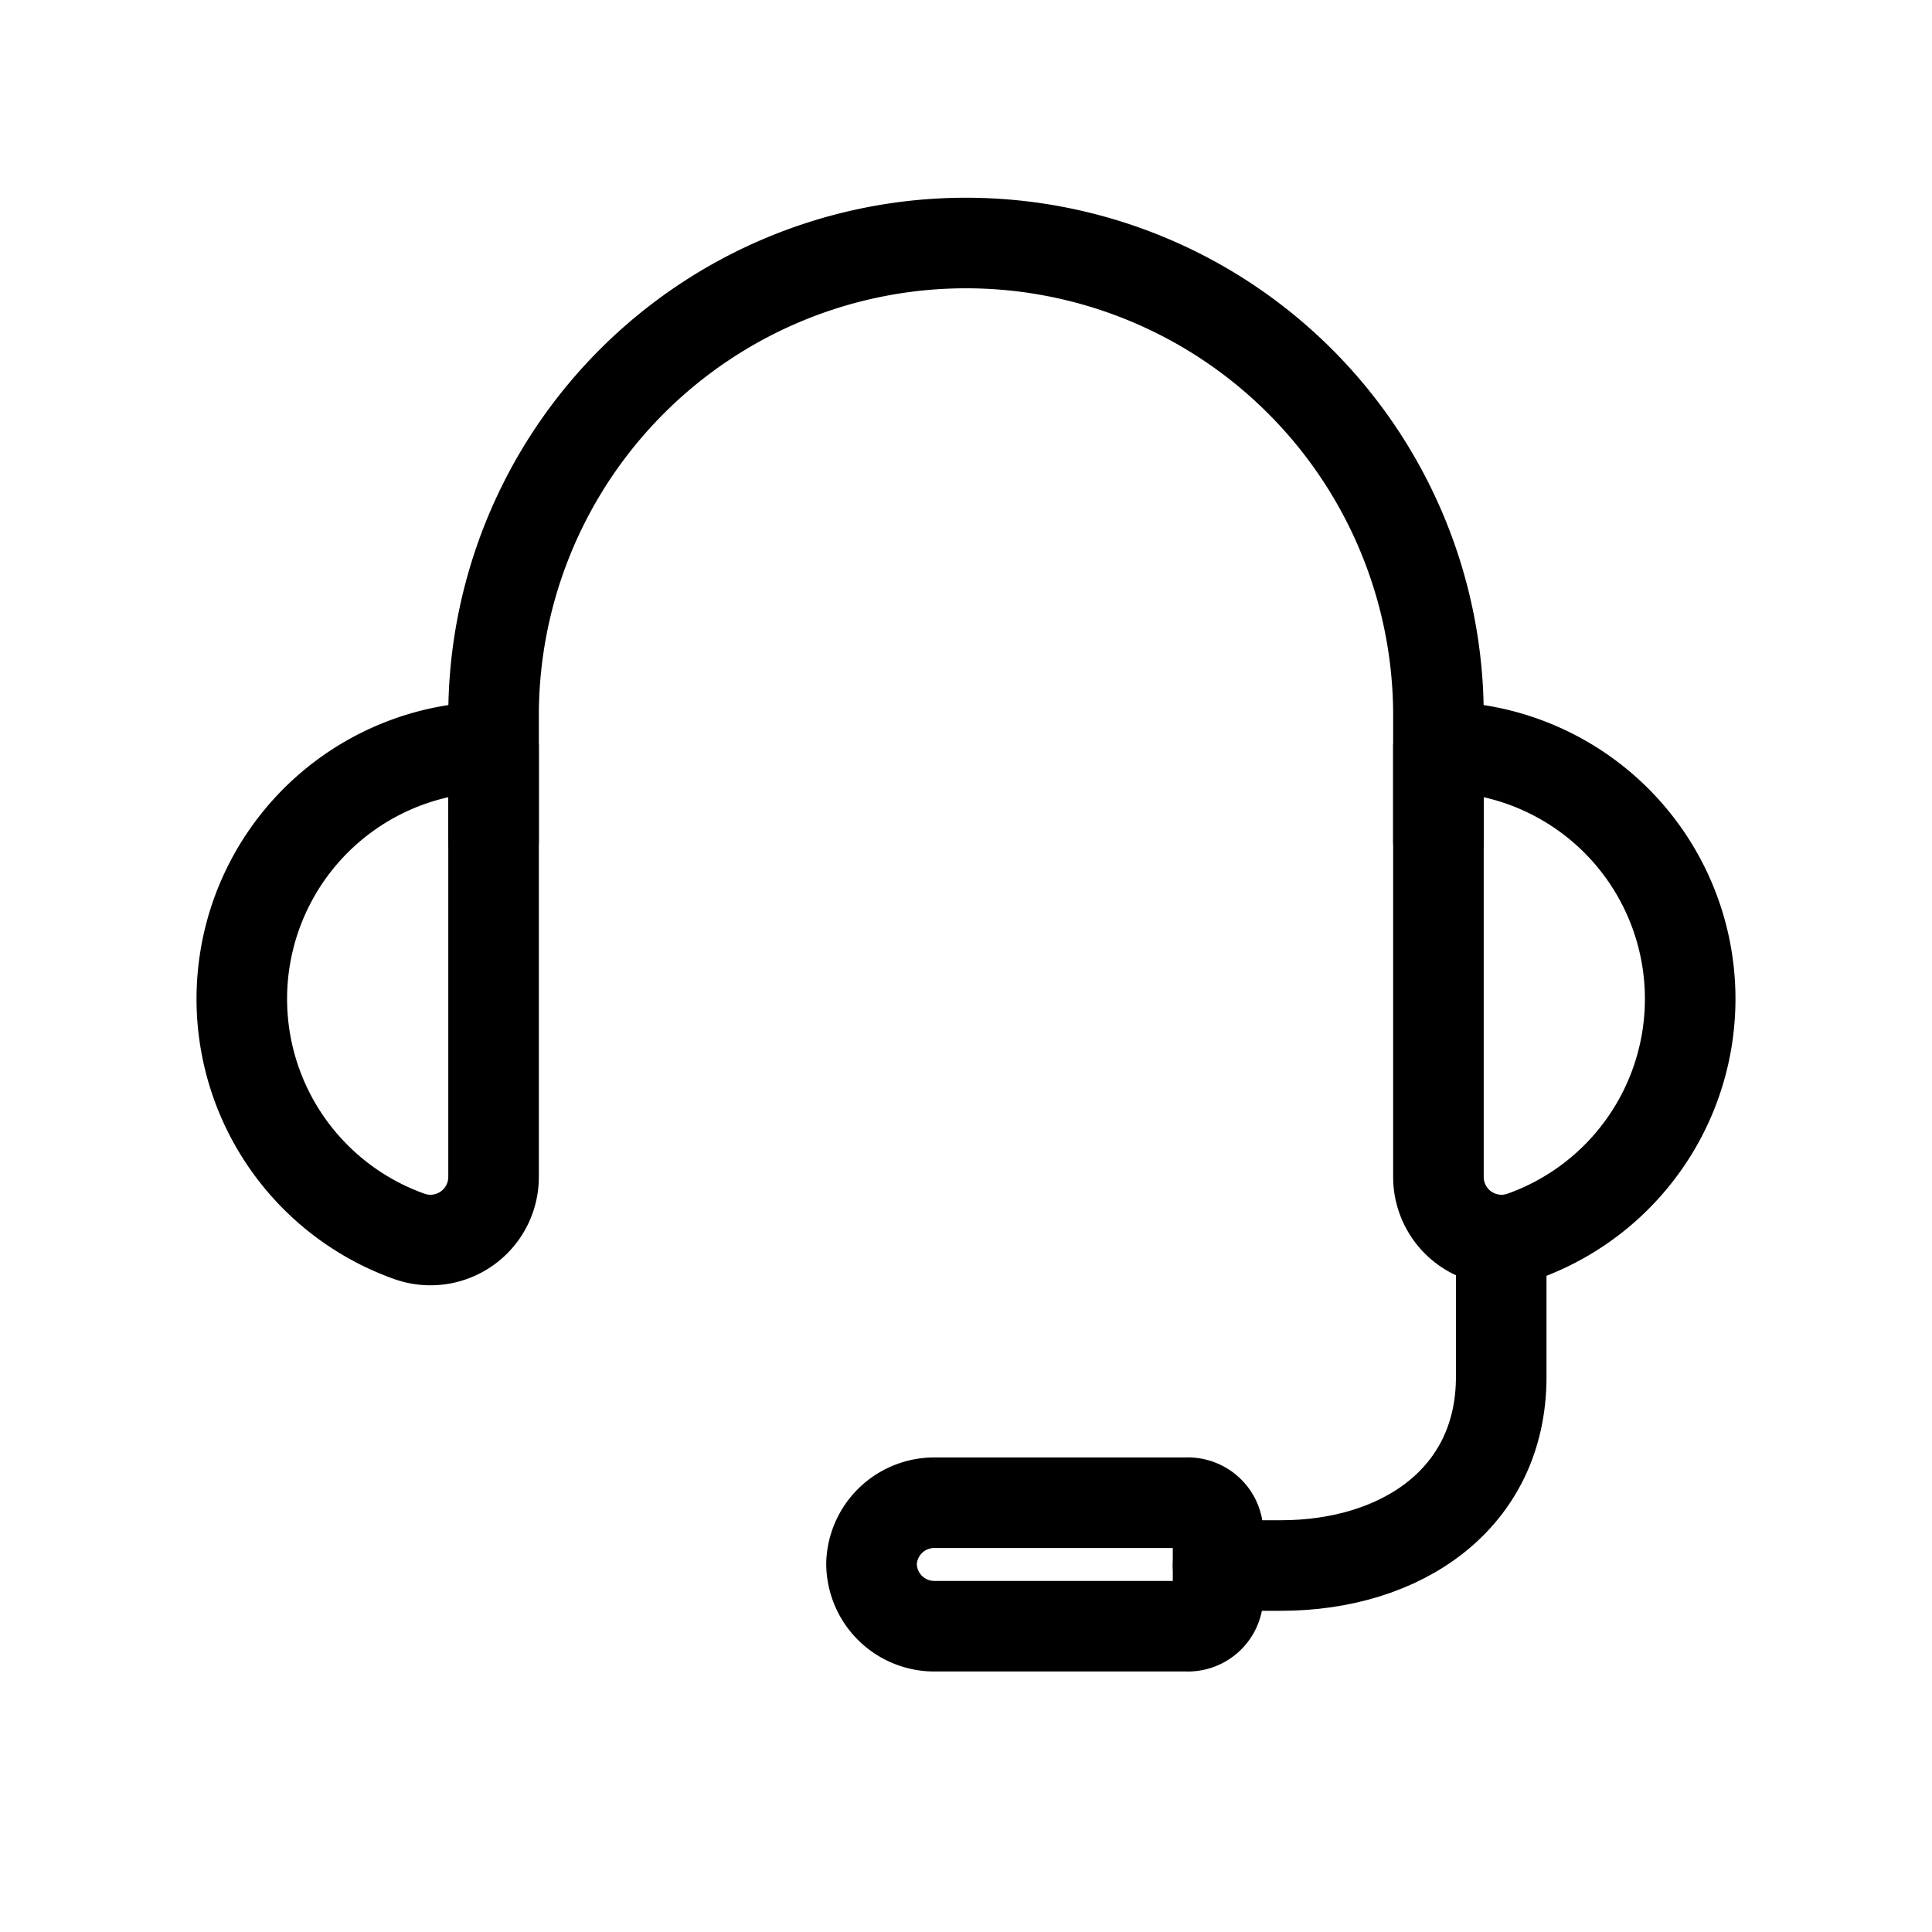 <svg id="Layer_1" data-name="Layer 1" xmlns="http://www.w3.org/2000/svg" xmlns:xlink="http://www.w3.org/1999/xlink" viewBox="0 0 64 64"><defs><style>.cls-1{fill:none;stroke:#000;stroke-linecap:round;stroke-linejoin:round;stroke-width:3px;}</style><symbol id="Icon_Support" data-name="Icon Support" viewBox="0 0 51 48.9"><g id="Support"><path id="Shape_5" data-name="Shape 5" class="cls-1" d="M33.85,45.31h2.08c4,0,7.3-2.22,7.3-6.25V34.53"/><path id="Shape_4" data-name="Shape 4" class="cls-1" d="M41.15,18.19a8.35,8.35,0,0,1,2.78,16.22,2.09,2.09,0,0,1-2.78-2Z"/><path id="Shape_3" data-name="Shape 3" class="cls-1" d="M9.85,18.19A8.35,8.35,0,0,0,7.07,34.41a2.09,2.09,0,0,0,2.78-2Z"/><path id="Shape_2" data-name="Shape 2" class="cls-1" d="M41.15,21.32V17.15a15.65,15.65,0,0,0-31.3,0v4.17"/><path id="Shape_1" data-name="Shape 1" class="cls-1" d="M24.46,43.23H32.8a1,1,0,0,1,1.05,1v2.09a1,1,0,0,1-1.05,1H24.46a2.08,2.08,0,0,1-2.09-2.09h0A2.08,2.08,0,0,1,24.46,43.23Z"/></g></symbol></defs><use width="51" height="48.9" transform="translate(6.5 6.55)" xlink:href="#Icon_Support"/></svg>